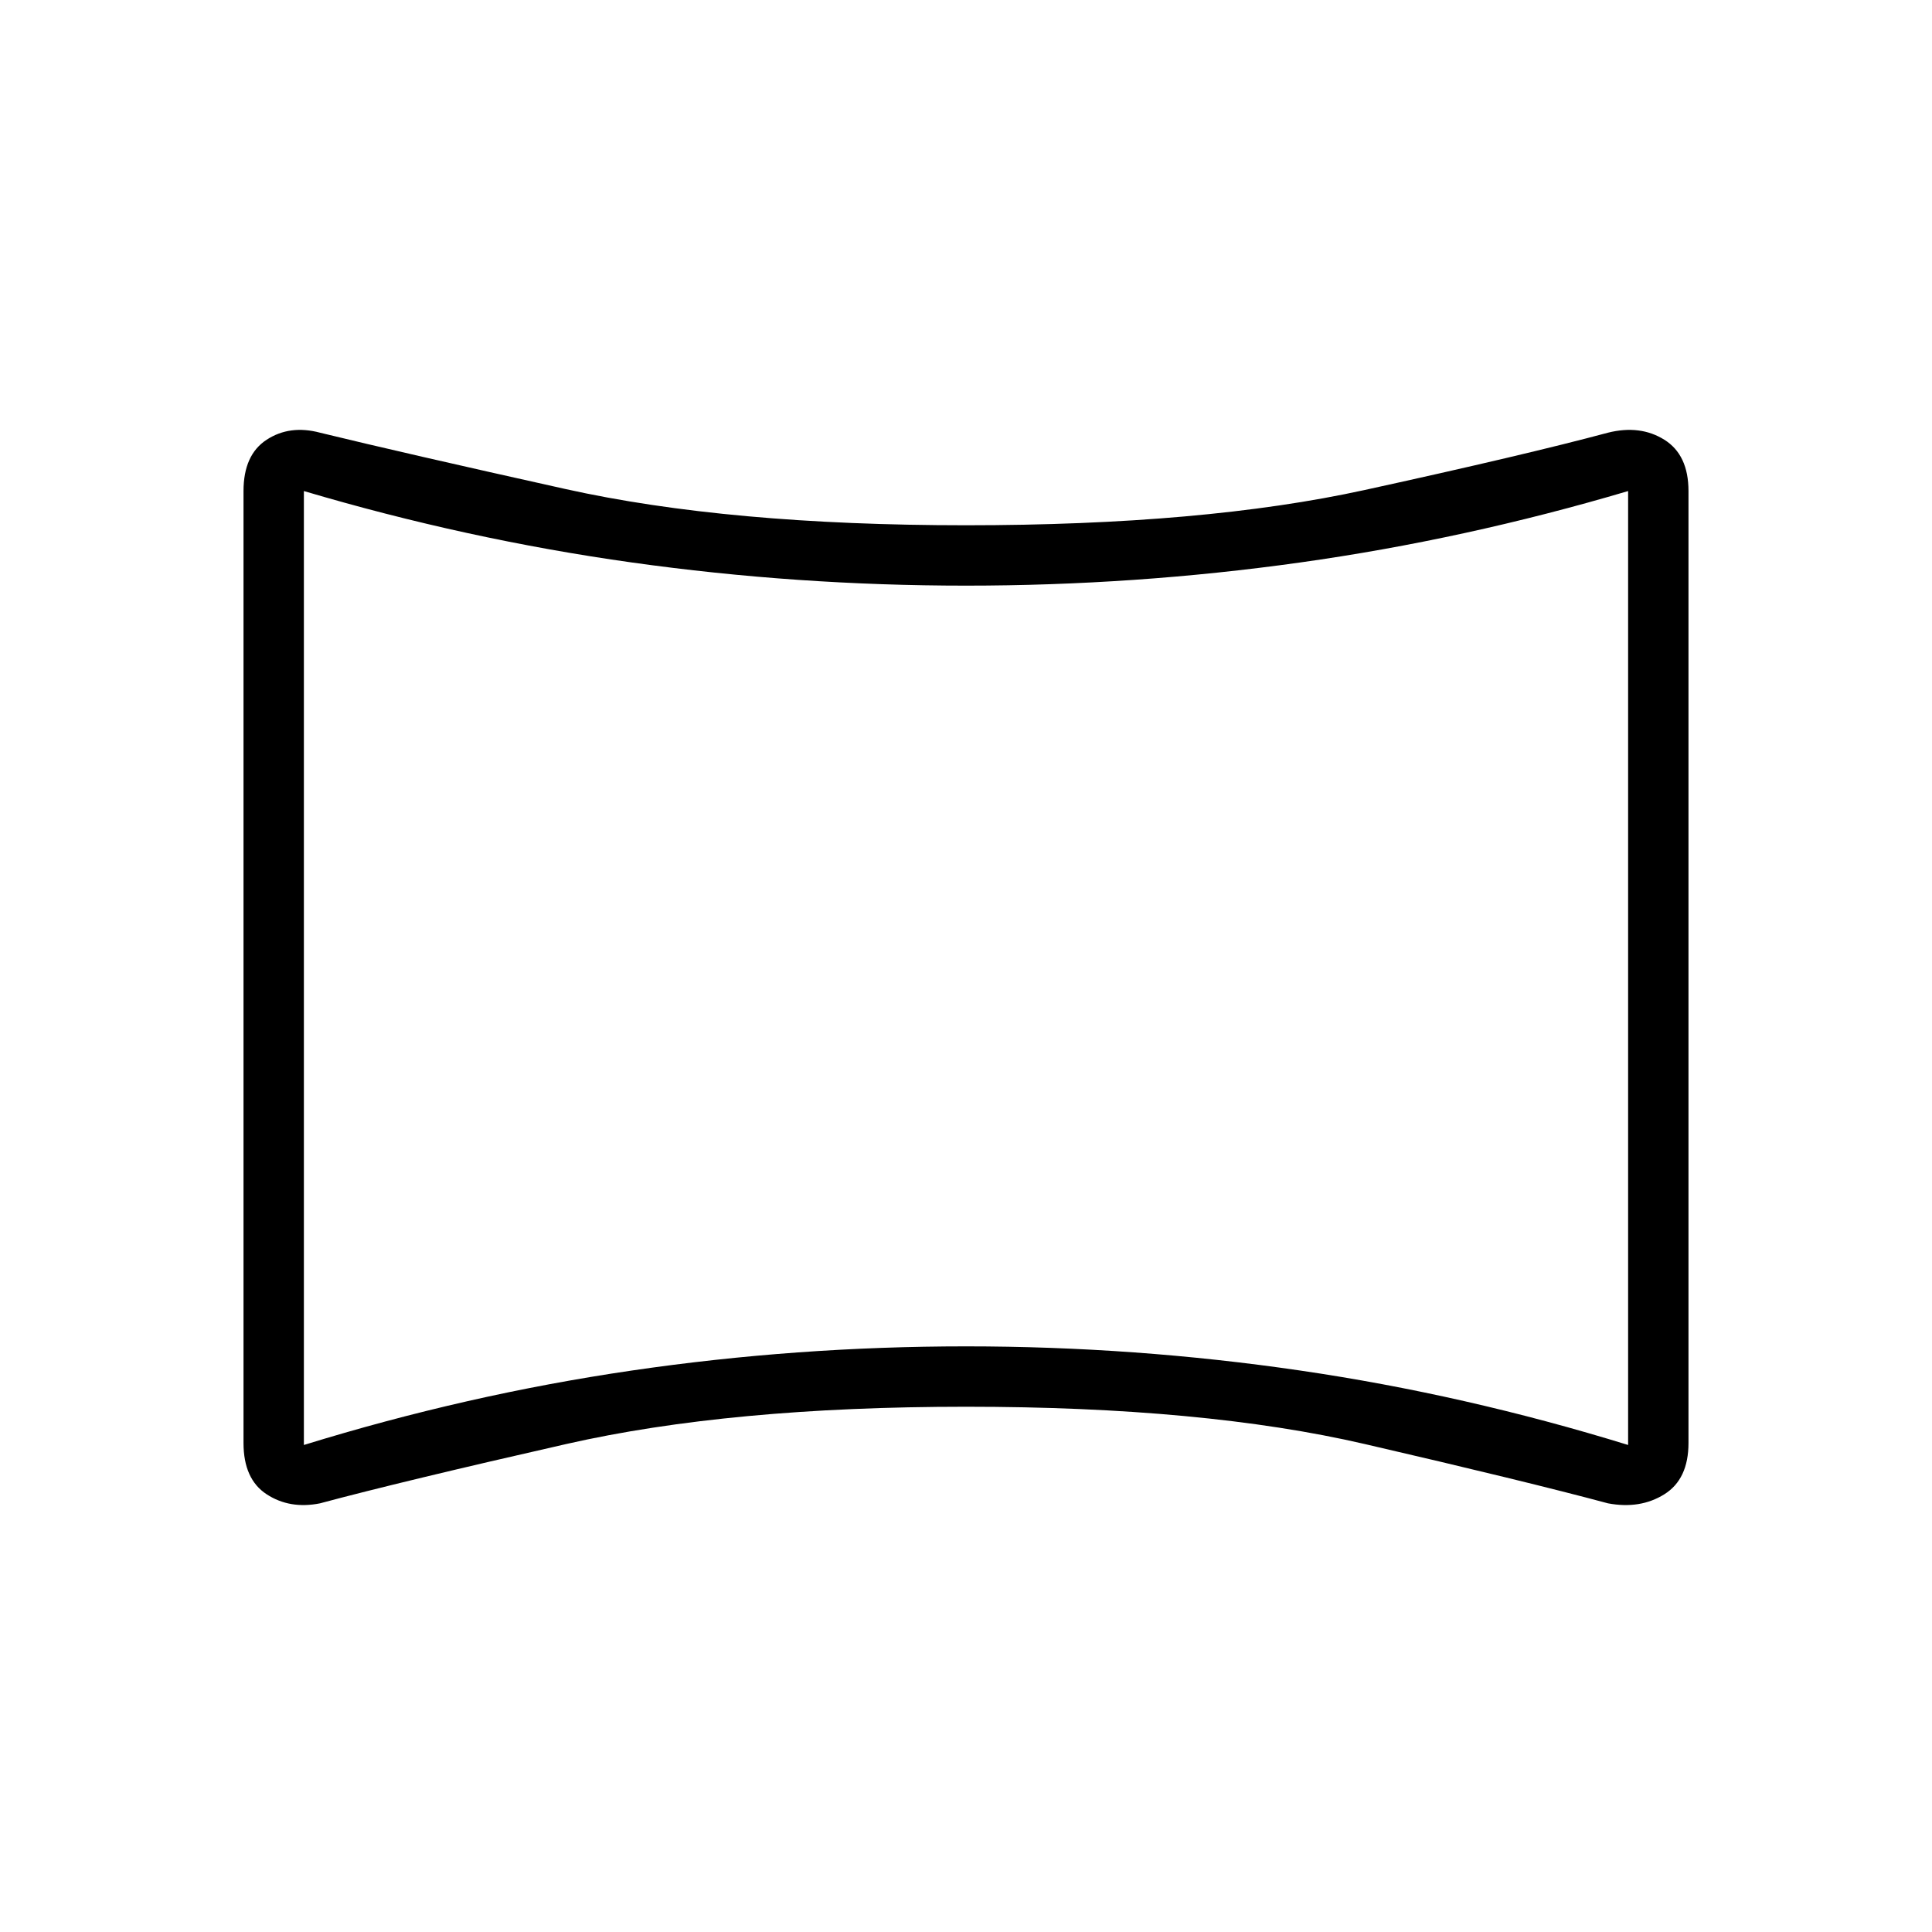 <svg xmlns="http://www.w3.org/2000/svg" height="48" width="48"><path d="M7.95 37.35Q7.2 37.5 6.625 37.125Q6.05 36.75 6.05 35.85V12.2Q6.05 11.3 6.625 10.925Q7.2 10.55 7.95 10.75Q10 11.25 14.05 12.15Q18.1 13.05 24 13.05Q29.9 13.05 33.9 12.175Q37.9 11.3 39.95 10.75Q40.75 10.55 41.35 10.925Q41.95 11.3 41.95 12.2V35.85Q41.95 36.75 41.35 37.125Q40.75 37.5 39.95 37.35Q37.9 36.8 33.9 35.875Q29.9 34.95 24 34.95Q18.15 34.95 14.075 35.875Q10 36.8 7.95 37.35ZM7.55 35.9Q11.6 34.65 15.7 34.05Q19.8 33.45 24 33.45Q28.2 33.45 32.3 34.05Q36.4 34.65 40.45 35.9V12.2Q36.4 13.4 32.3 13.975Q28.2 14.55 24 14.55Q19.8 14.55 15.7 13.975Q11.6 13.4 7.55 12.2ZM24 24.05Q24 24.05 24 24.05Q24 24.05 24 24.05Q24 24.05 24 24.05Q24 24.05 24 24.05Q24 24.05 24 24.05Q24 24.05 24 24.05Q24 24.05 24 24.05Q24 24.05 24 24.05Z"/></svg>